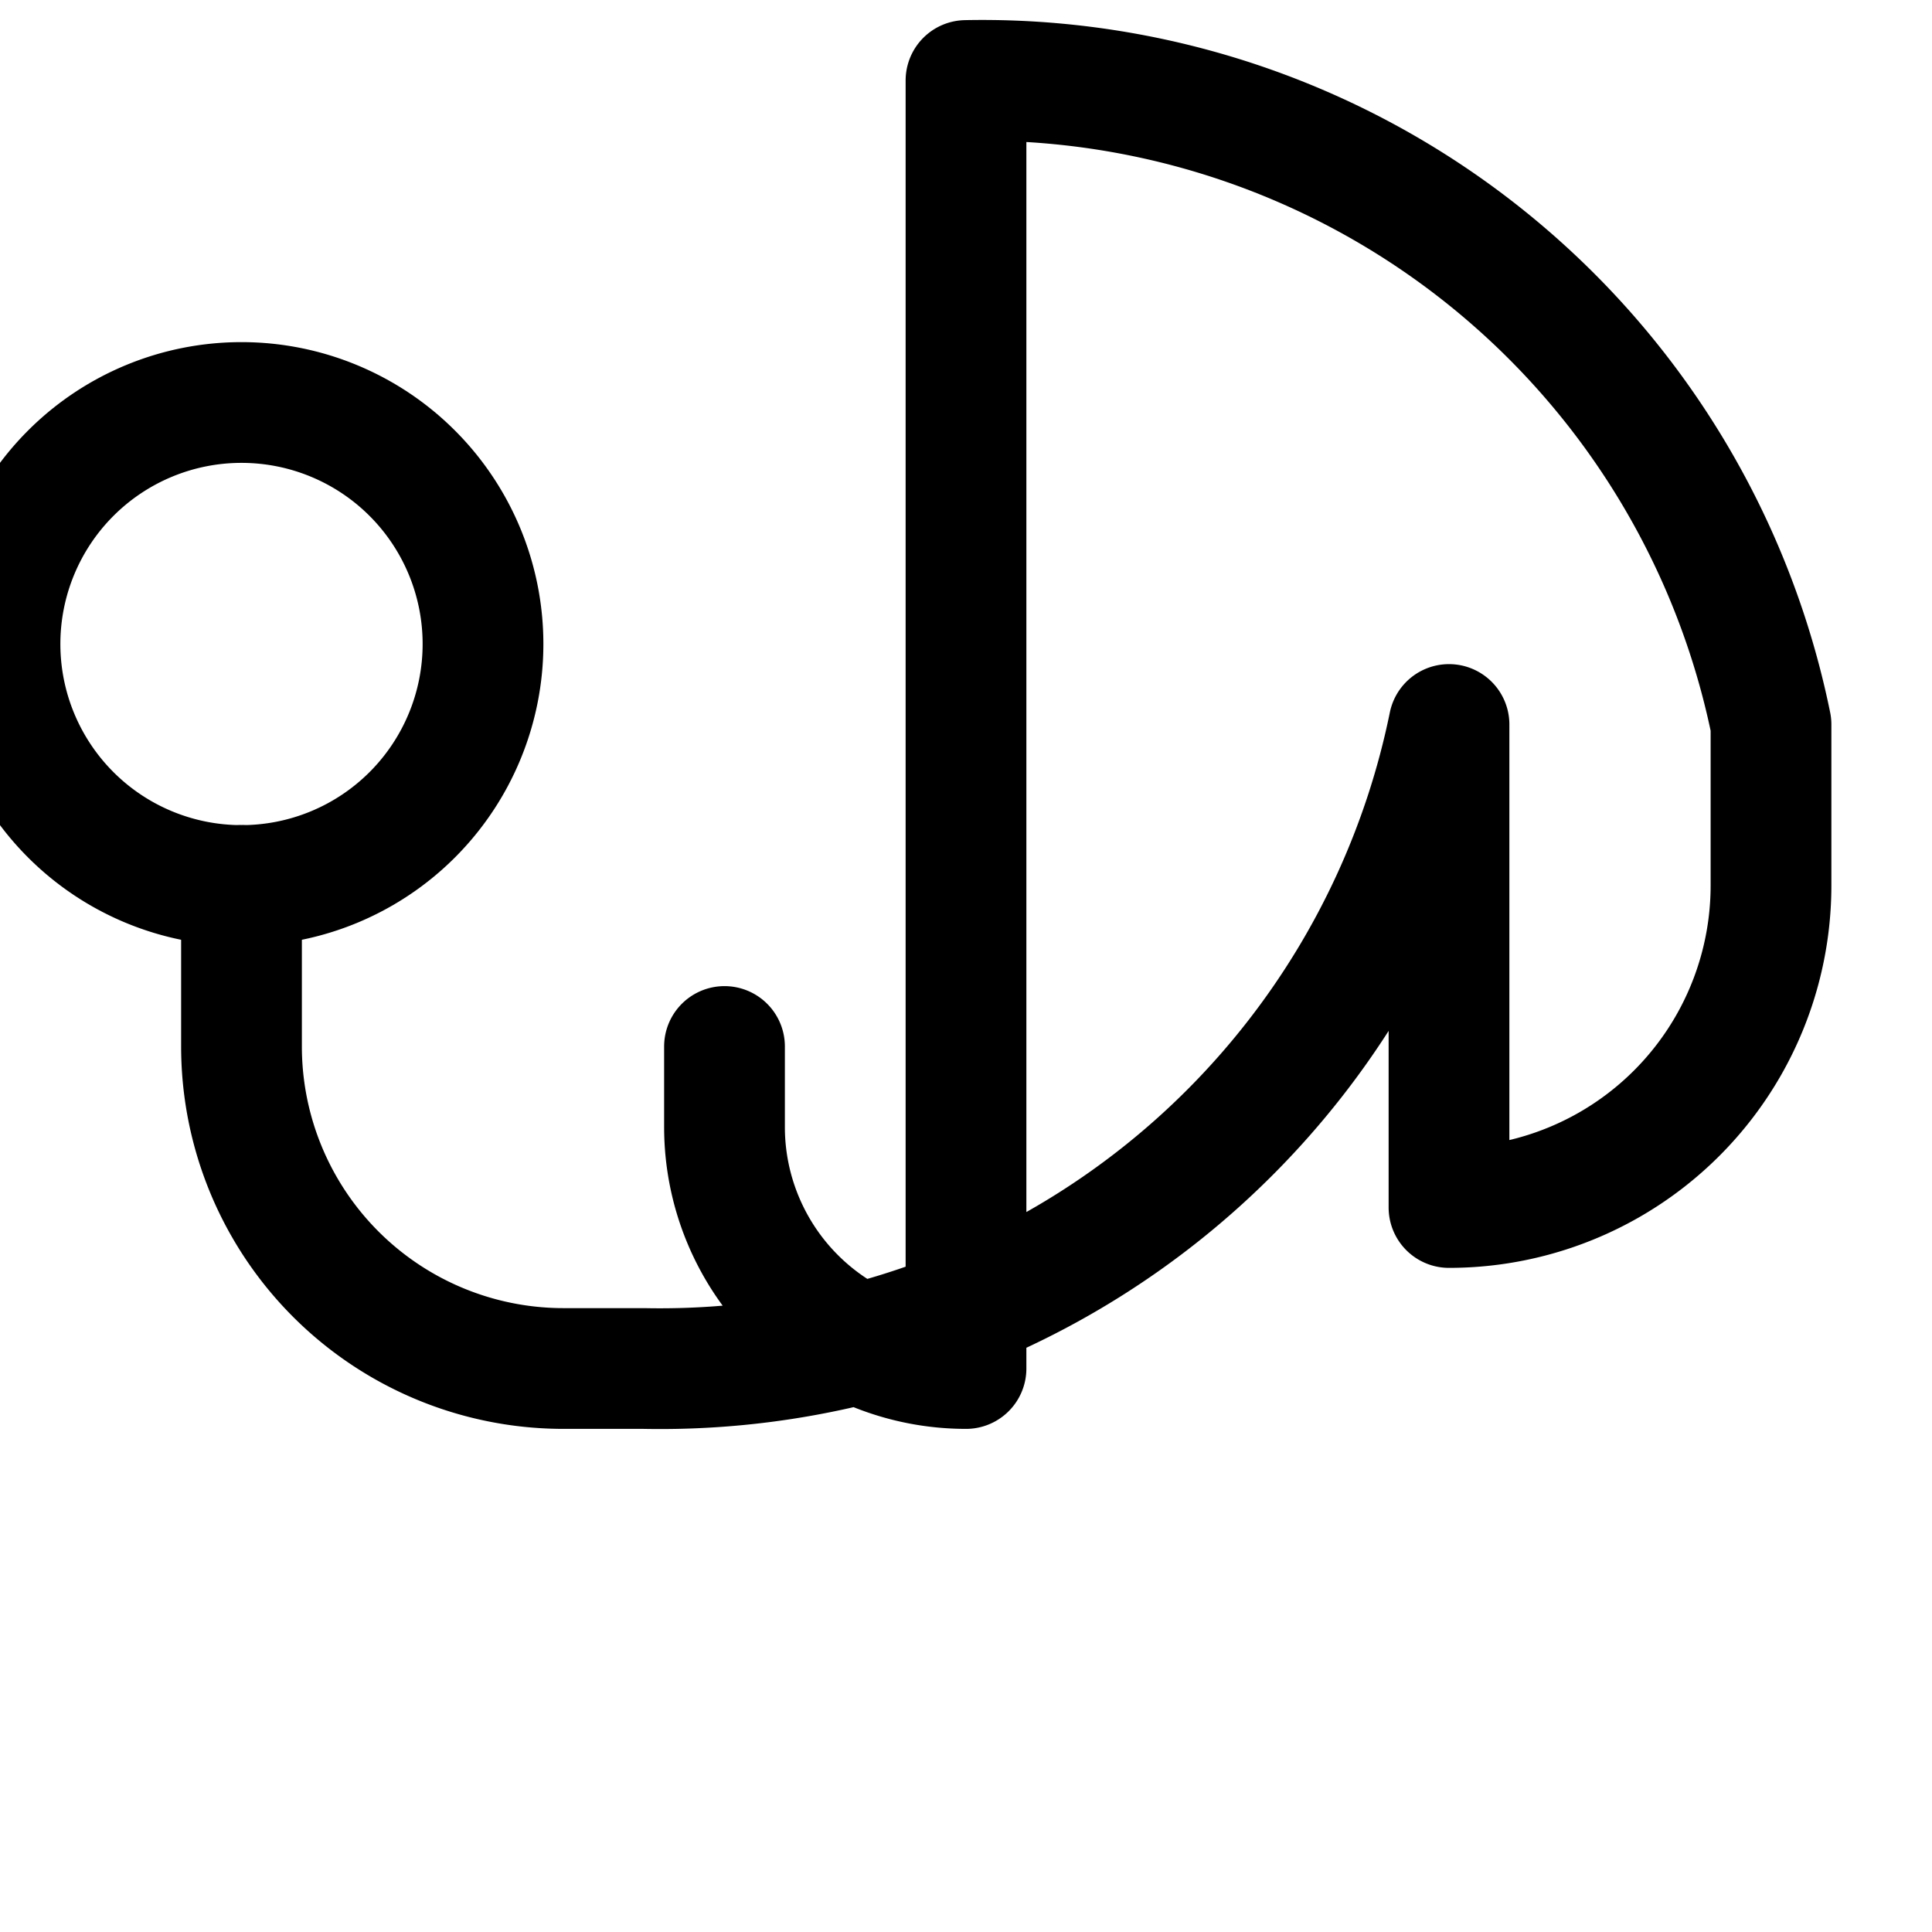 <svg width="24" height="24" viewBox="0 0 24 24" fill="none" xmlns="http://www.w3.org/2000/svg">
  <g stroke="currentColor" stroke-width="1.5" stroke-linecap="round" stroke-linejoin="round">
    <path d="M3 11v2a4 4 0 0 0 4 4h1a10 10 0 0 0 10-8v6a4 4 0 0 0 4-4V9a10 10 0 0 0-10-8v16a3 3 0 0 1-3-3v-1"/>
    <path d="M3 11a3 3 0 1 0 0-6 3 3 0 0 0 0 6z"/>
  </g>
</svg>
